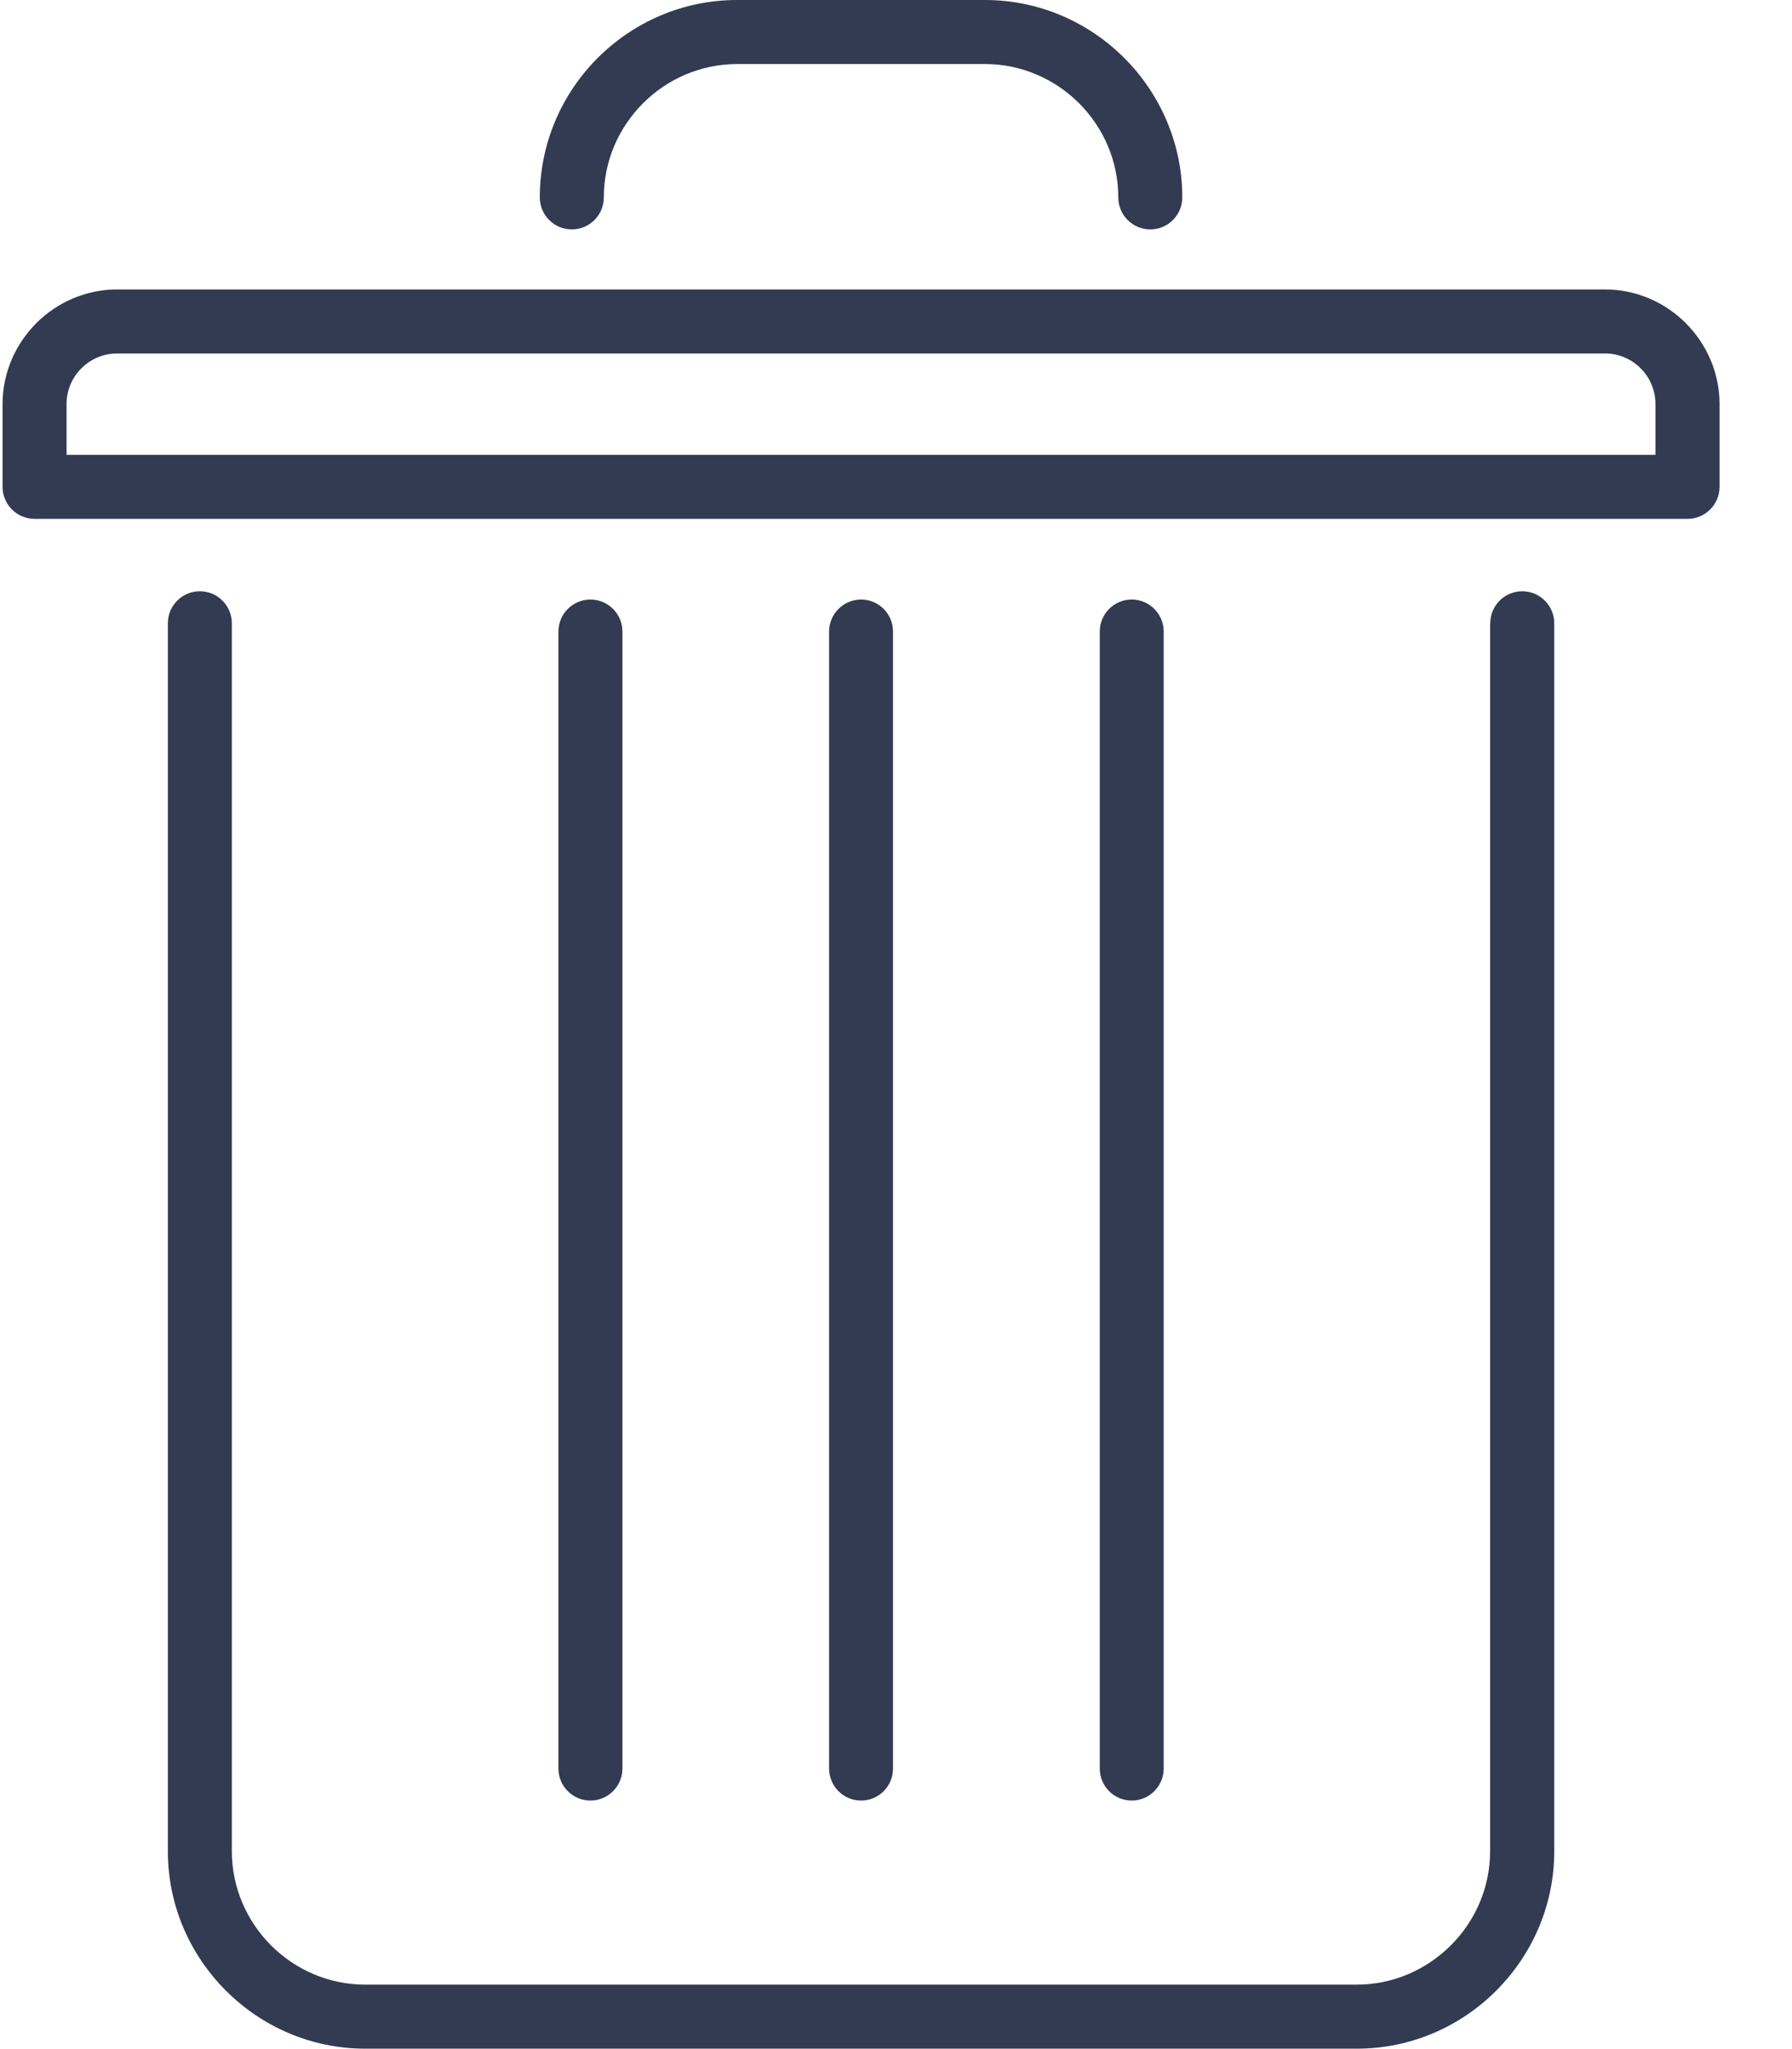 <?xml version="1.0" encoding="UTF-8"?>
<svg width="21px" height="24px" viewBox="0 0 21 24" version="1.1" xmlns="http://www.w3.org/2000/svg" xmlns:xlink="http://www.w3.org/1999/xlink">
    <!-- Generator: Sketch 52.5 (67469) - http://www.bohemiancoding.com/sketch -->
    <title>dustbin</title>
    <desc>Created with Sketch.</desc>
    <g id="Page-1" stroke="none" stroke-width="1" fill="none" fill-rule="evenodd">
        <g id="01-Page-Builder" transform="translate(-1550, -238)" fill="#323B52">
            <g id="Table" transform="translate(269, 113)">
                <g id="row-1" transform="translate(0, 107)">
                    <g id="Actions-published" transform="translate(1041, 9)">
                        <g id="dustbin" transform="translate(240, 9)">
                            <path d="M17.464,7.3 C17.464,7.093 17.632,6.925 17.839,6.925 C18.046,6.925 18.214,7.094 18.214,7.3 L18.214,21.683 C18.214,22.318 17.953,22.896 17.534,23.315 C17.116,23.734 16.537,23.995 15.902,23.995 L4.279,23.995 C3.644,23.995 3.065,23.734 2.647,23.315 C2.228,22.896 1.967,22.319 1.967,21.683 L1.967,7.3 C1.967,7.093 2.135,6.925 2.342,6.925 C2.549,6.925 2.717,7.094 2.717,7.3 L2.717,21.683 C2.717,22.111 2.894,22.502 3.176,22.785 C3.459,23.068 3.85,23.245 4.279,23.245 L15.901,23.245 C16.329,23.245 16.719,23.067 17.002,22.785 C17.286,22.501 17.462,22.111 17.462,21.683 L17.462,7.3 L17.464,7.3 Z" id="Path"></path>
                            <path d="M7.294,20.714 C7.294,20.921 7.126,21.089 6.919,21.089 C6.712,21.089 6.544,20.921 6.544,20.714 L6.544,7.397 C6.544,7.19 6.712,7.022 6.919,7.022 C7.126,7.022 7.294,7.19 7.294,7.397 L7.294,20.714 Z" id="Path"></path>
                            <path d="M10.465,20.714 C10.465,20.921 10.298,21.089 10.091,21.089 C9.884,21.089 9.716,20.921 9.716,20.714 L9.716,7.397 C9.716,7.19 9.884,7.022 10.091,7.022 C10.298,7.022 10.465,7.19 10.465,7.397 L10.465,20.714 Z" id="Path"></path>
                            <path d="M13.637,20.714 C13.637,20.921 13.469,21.089 13.262,21.089 C13.055,21.089 12.888,20.921 12.888,20.714 L12.888,7.397 C12.888,7.19 13.055,7.022 13.262,7.022 C13.469,7.022 13.637,7.19 13.637,7.397 L13.637,20.714 Z" id="Path"></path>
                            <path d="M7.076,2.312 C7.076,2.519 6.908,2.687 6.701,2.687 C6.494,2.687 6.326,2.519 6.326,2.312 C6.326,1.675 6.586,1.097 7.004,0.679 C7.423,0.26 8.001,0 8.638,0 L11.543,0 C12.179,0 12.757,0.261 13.176,0.68 C13.594,1.098 13.855,1.678 13.855,2.312 C13.855,2.519 13.687,2.687 13.48,2.687 C13.273,2.687 13.105,2.519 13.105,2.312 C13.105,1.884 12.929,1.493 12.646,1.21 C12.363,0.927 11.972,0.75 11.544,0.75 L8.639,0.75 C8.21,0.75 7.819,0.926 7.536,1.209 C7.252,1.493 7.076,1.883 7.076,2.312 Z" id="Path"></path>
                            <path d="M1.374,3.39 L18.807,3.39 C19.175,3.39 19.511,3.541 19.755,3.784 L19.756,3.786 C20,4.03 20.151,4.365 20.151,4.733 L20.151,5.702 C20.151,5.909 19.983,6.077 19.776,6.077 L19.766,6.077 L0.405,6.077 C0.198,6.077 0.03,5.909 0.03,5.702 L0.03,5.693 L0.03,4.733 C0.03,4.366 0.181,4.03 0.425,3.786 L0.426,3.784 C0.67,3.541 1.007,3.39 1.374,3.39 Z M18.807,4.14 L1.374,4.14 C1.21,4.14 1.061,4.206 0.955,4.313 L0.953,4.315 C0.846,4.421 0.78,4.569 0.78,4.733 L0.78,5.327 L19.4,5.327 L19.4,4.733 C19.4,4.57 19.334,4.421 19.227,4.315 L19.225,4.313 C19.119,4.206 18.971,4.14 18.807,4.14 Z" id="Shape"></path>
                        </g>
                    </g>
                </g>
            </g>
        </g>
    </g>
</svg>